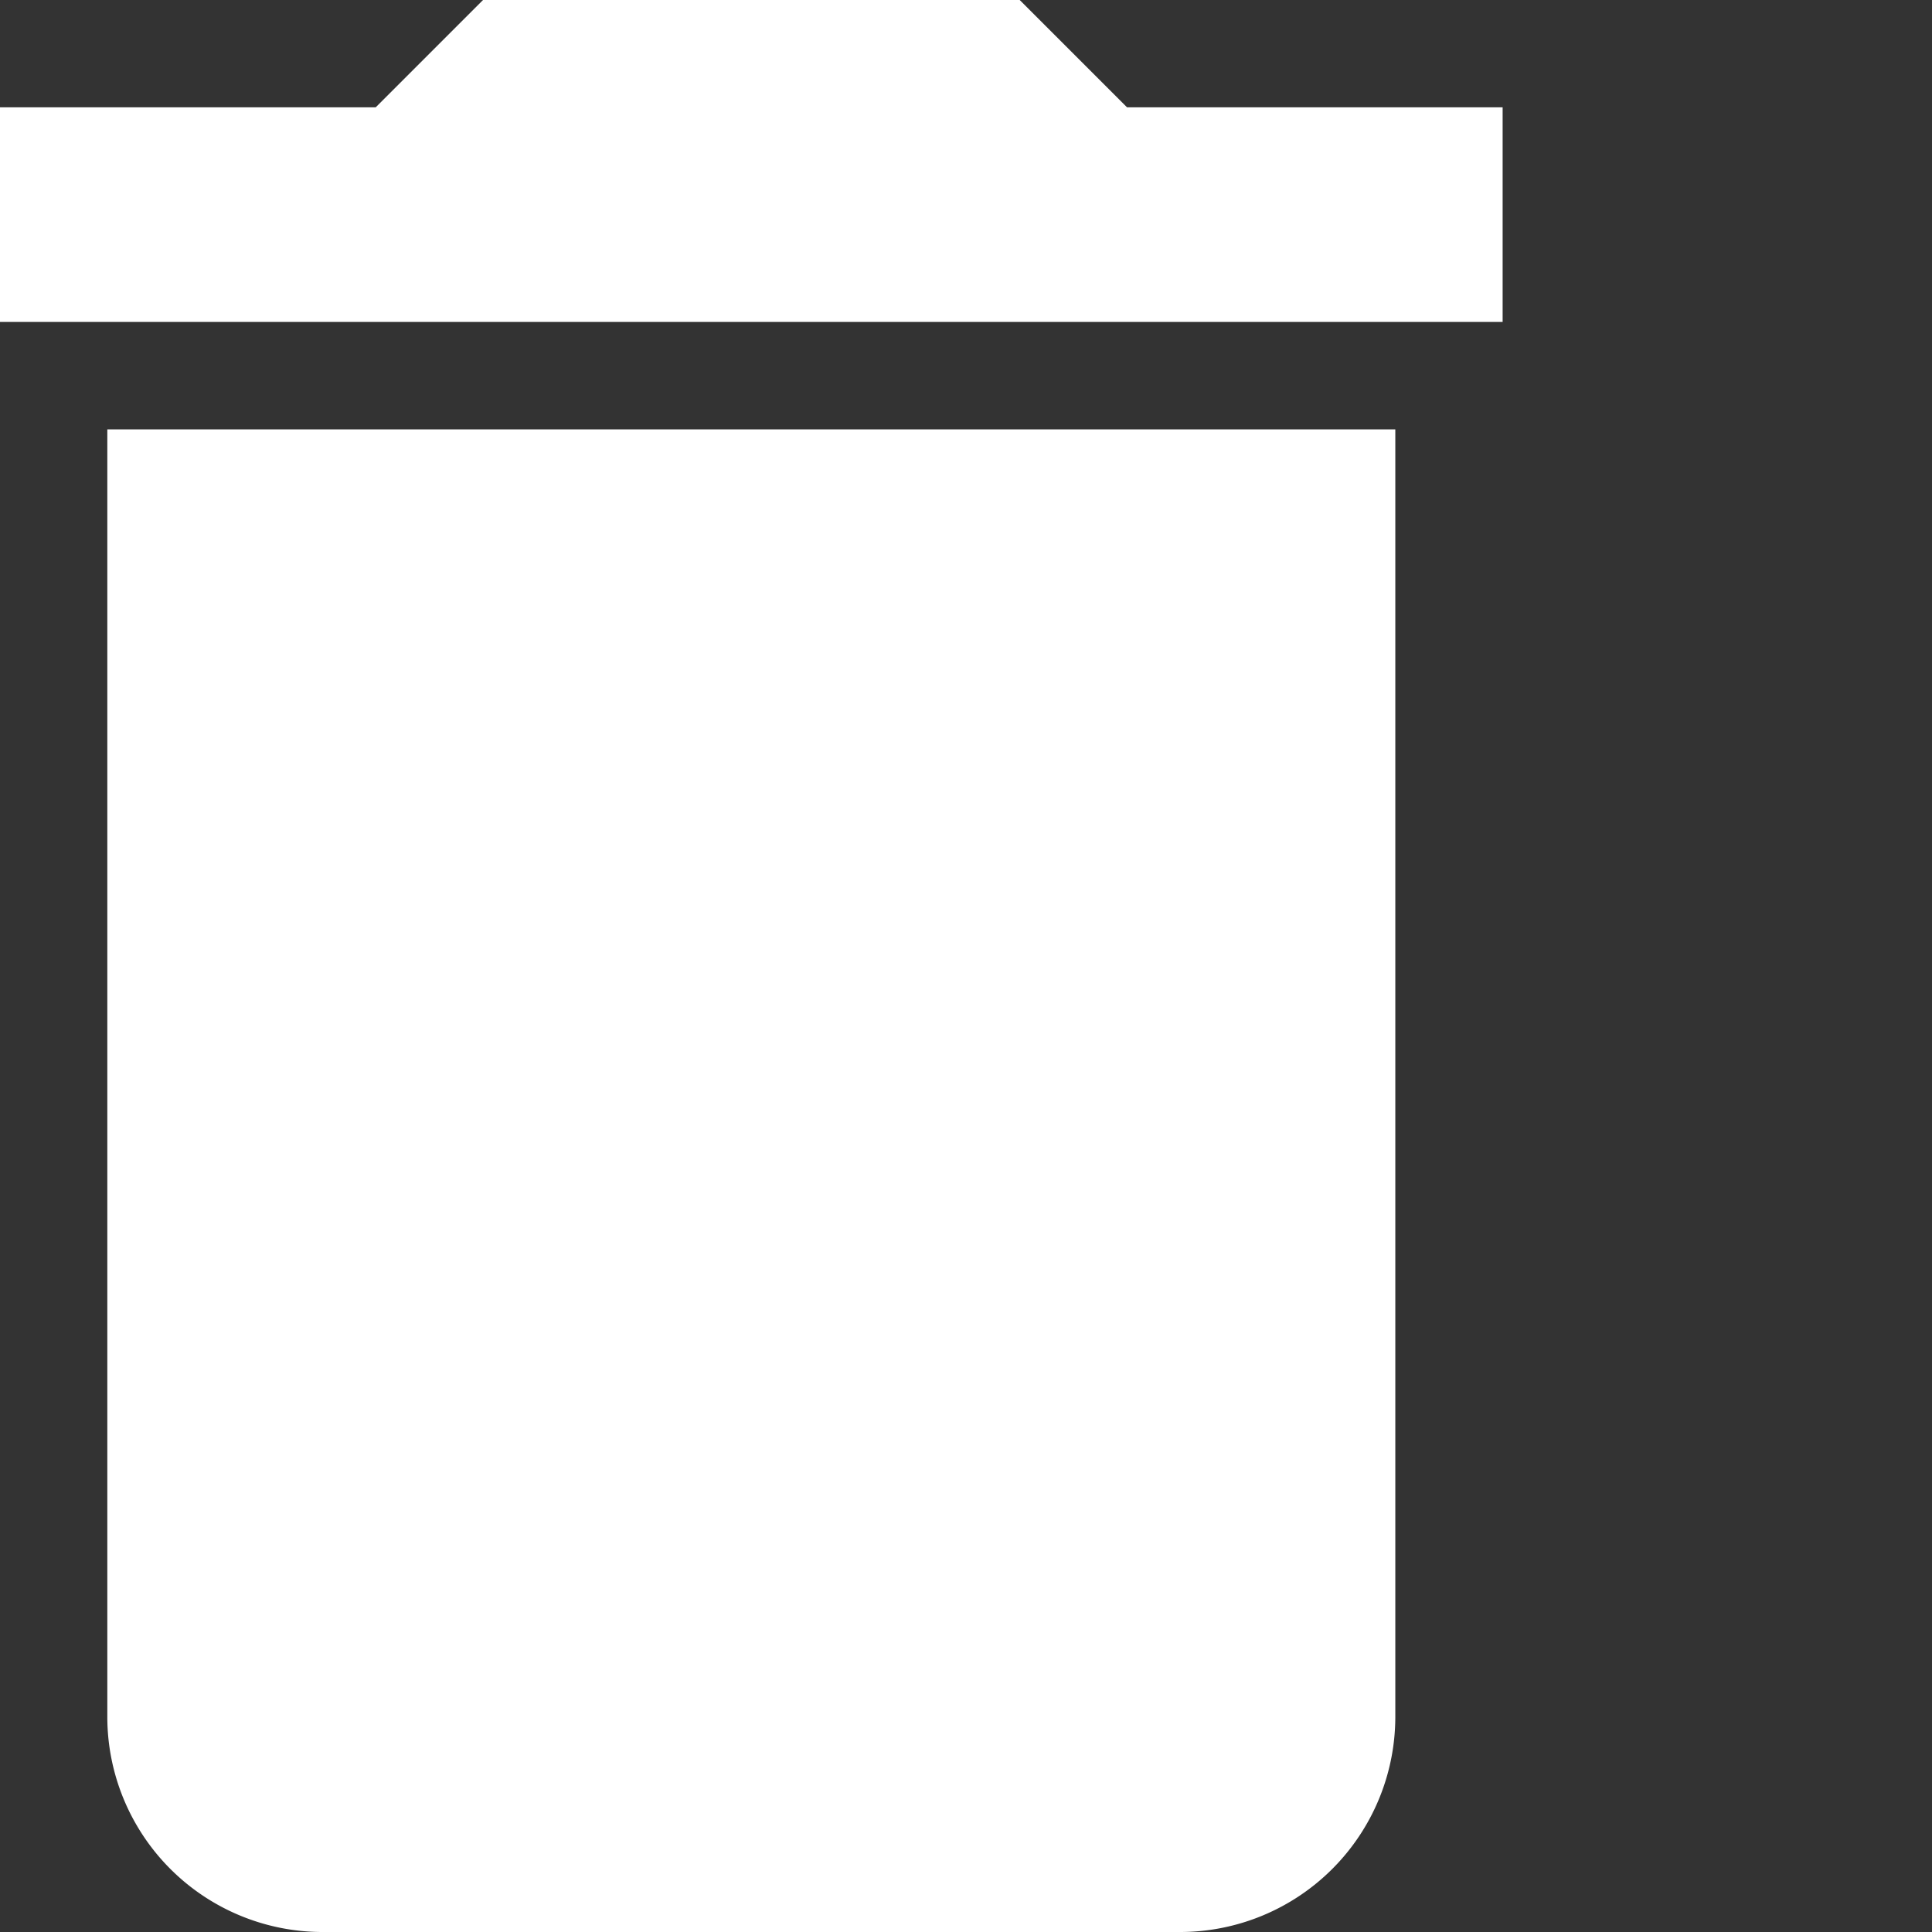 <svg xmlns="http://www.w3.org/2000/svg" width="18.147" height="18.147" viewBox="0 0 18.147 18.147">
  <rect x="0" y="0" width="18.147" height="18.147" fill="#333333" stroke="none"/>
  <path id="Icon_material-delete" data-name="Icon material-delete" d="M8.508,20.631a2.022,2.022,0,0,0,2.016,2.016H18.59a2.022,2.022,0,0,0,2.016-2.016V8.533H8.508ZM21.614,5.508H18.086L17.078,4.5H12.037L11.029,5.508H7.5V7.524H21.614Z" transform="translate(-7.5 -4.5)" fill="#fff"/>
</svg>
